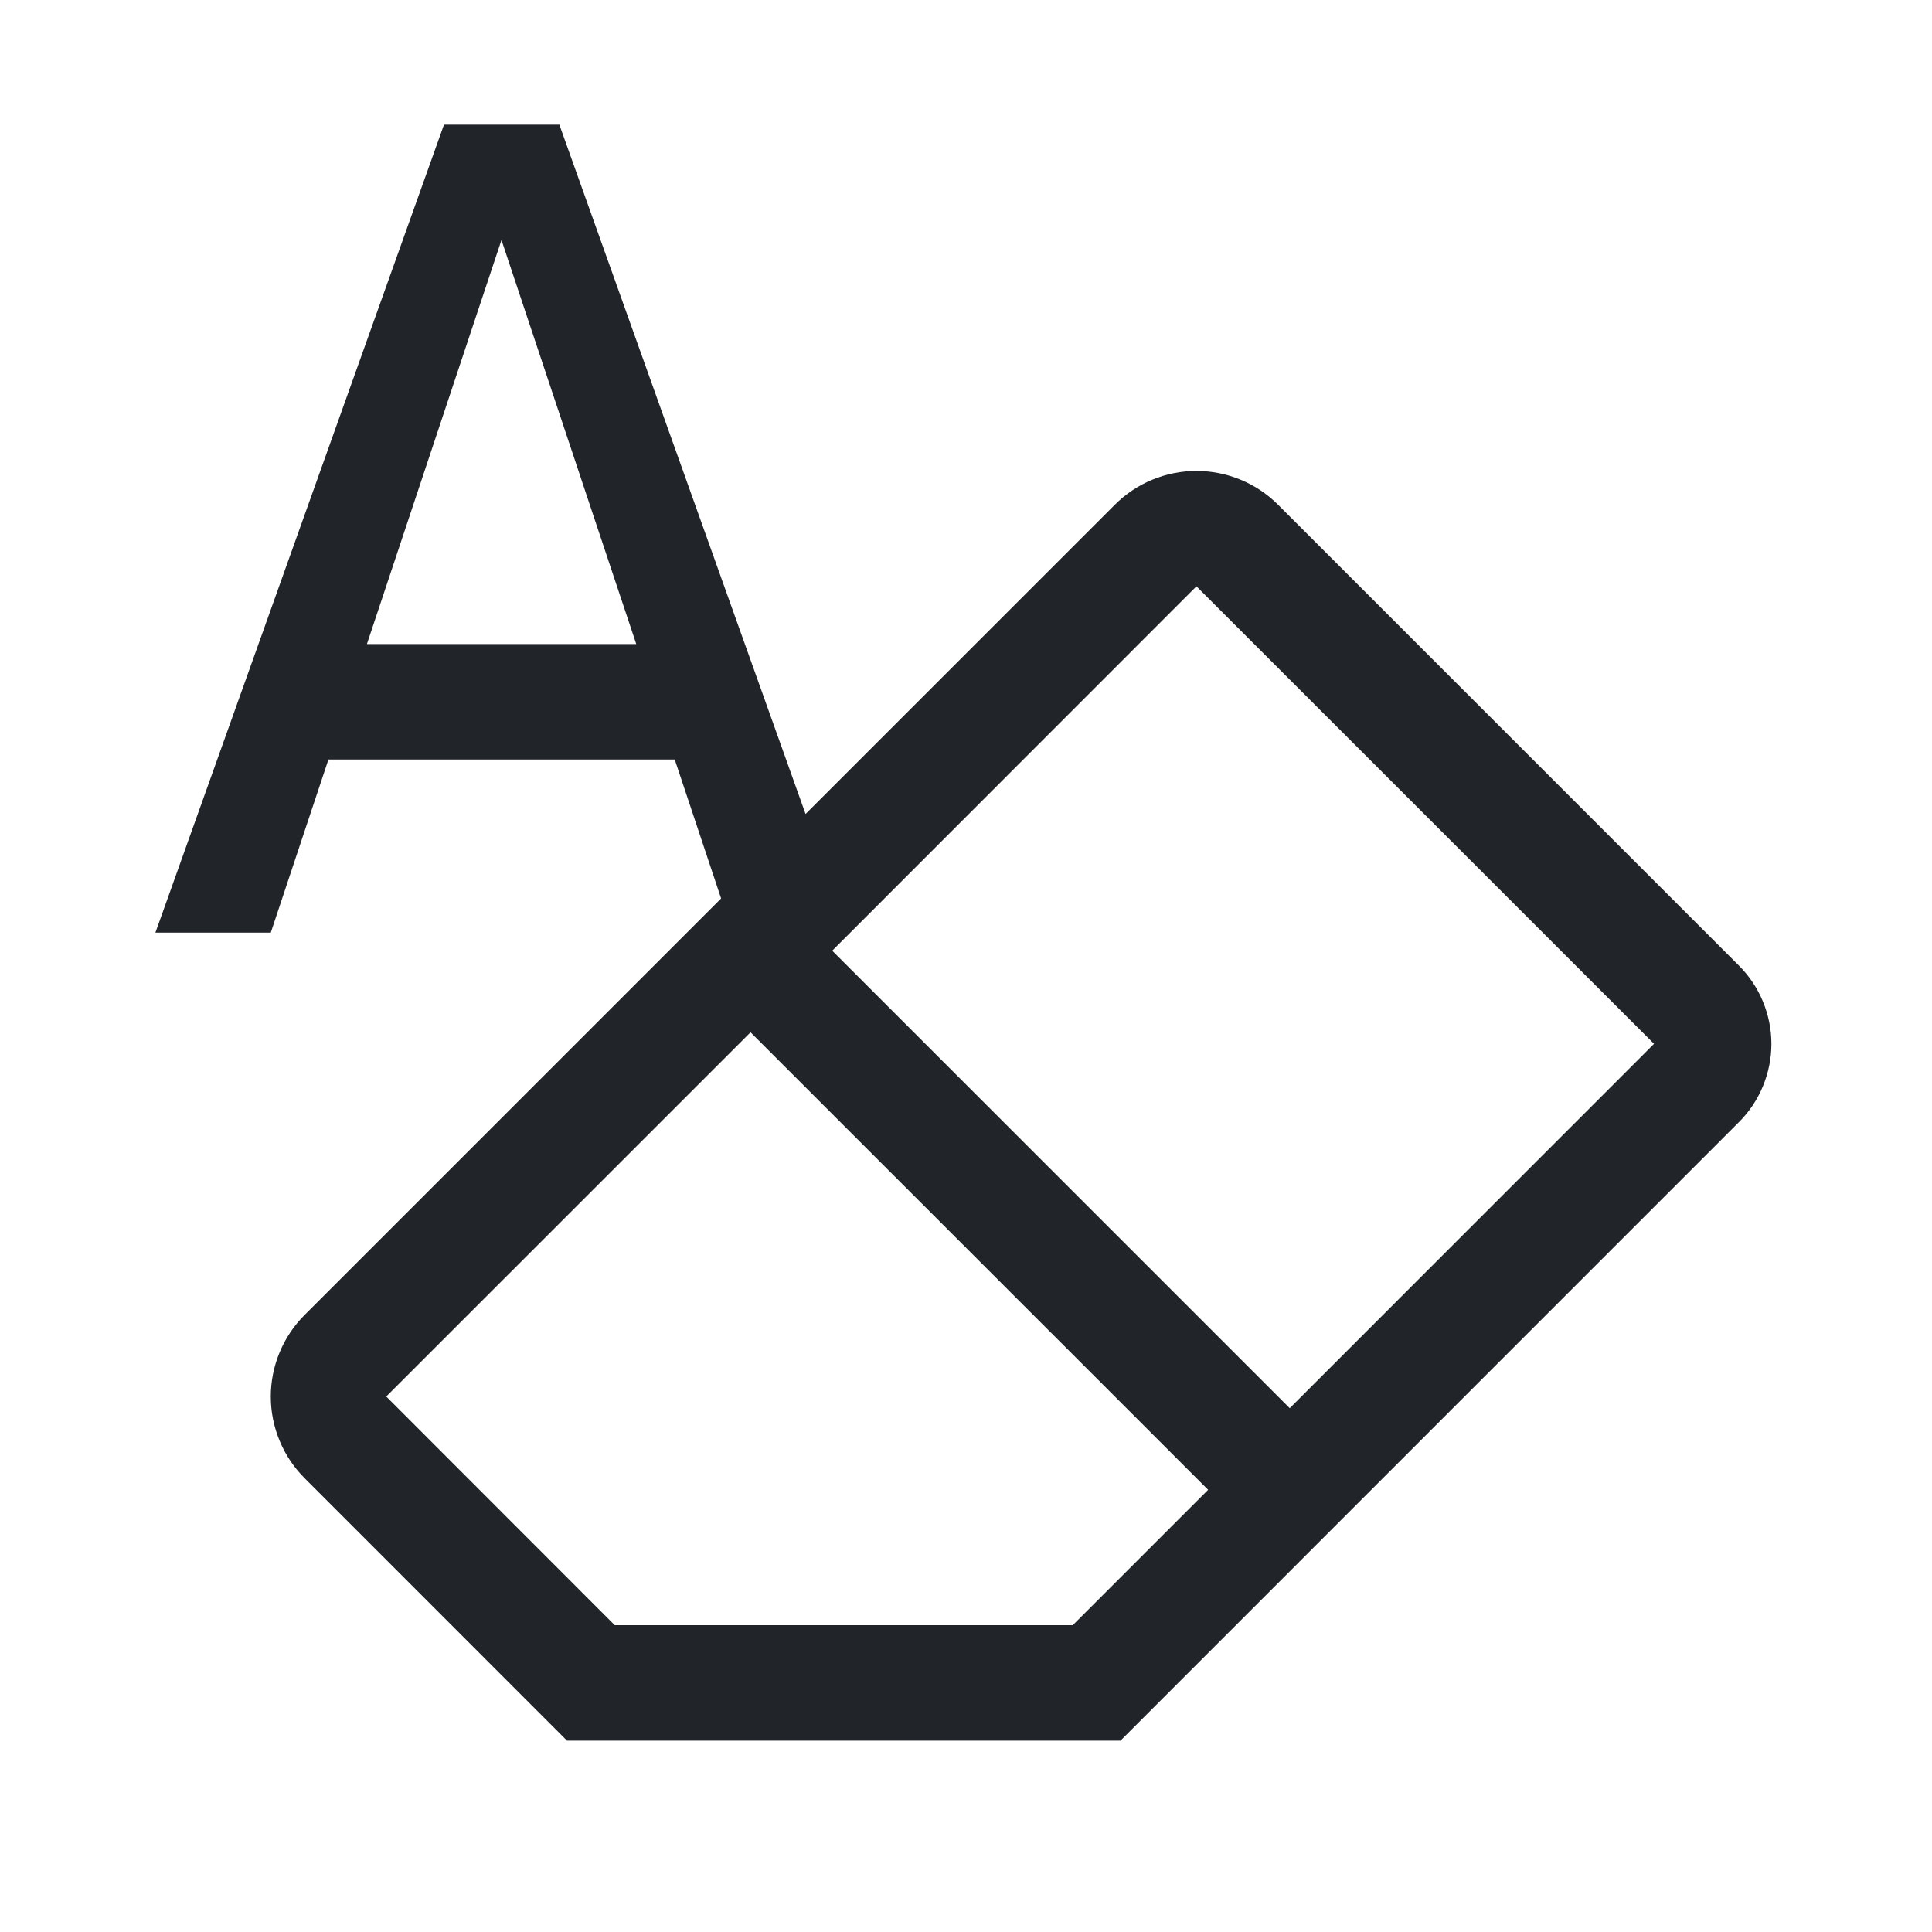 <?xml version="1.0" encoding="UTF-8" standalone="no"?><svg width='25' height='25' viewBox='0 0 25 25' fill='none' xmlns='http://www.w3.org/2000/svg'>
<path d='M22.502 12.495L16.538 6.531C16.258 6.251 15.878 6.094 15.482 6.094C15.086 6.094 14.706 6.251 14.426 6.531L10.424 10.533L7.238 1.613H5.745L2.011 12.068H3.504L4.25 9.828H8.731L9.331 11.626L3.942 17.015C3.803 17.154 3.693 17.319 3.618 17.5C3.543 17.681 3.504 17.875 3.504 18.072C3.504 18.268 3.543 18.462 3.618 18.643C3.693 18.825 3.803 18.989 3.942 19.128L7.337 22.524H14.499L22.502 14.52C22.635 14.387 22.741 14.229 22.812 14.056C22.884 13.882 22.922 13.695 22.922 13.507C22.922 13.319 22.884 13.133 22.812 12.959C22.741 12.786 22.635 12.628 22.502 12.495V12.495ZM4.748 8.334L6.489 3.106L8.233 8.334H4.748ZM13.881 21.03H7.955L4.998 18.071L9.712 13.358L15.633 19.278L13.881 21.03ZM16.689 18.222L10.769 12.302L15.482 7.587L21.403 13.507L16.689 18.222Z' fill='#212529'/>
</svg>

